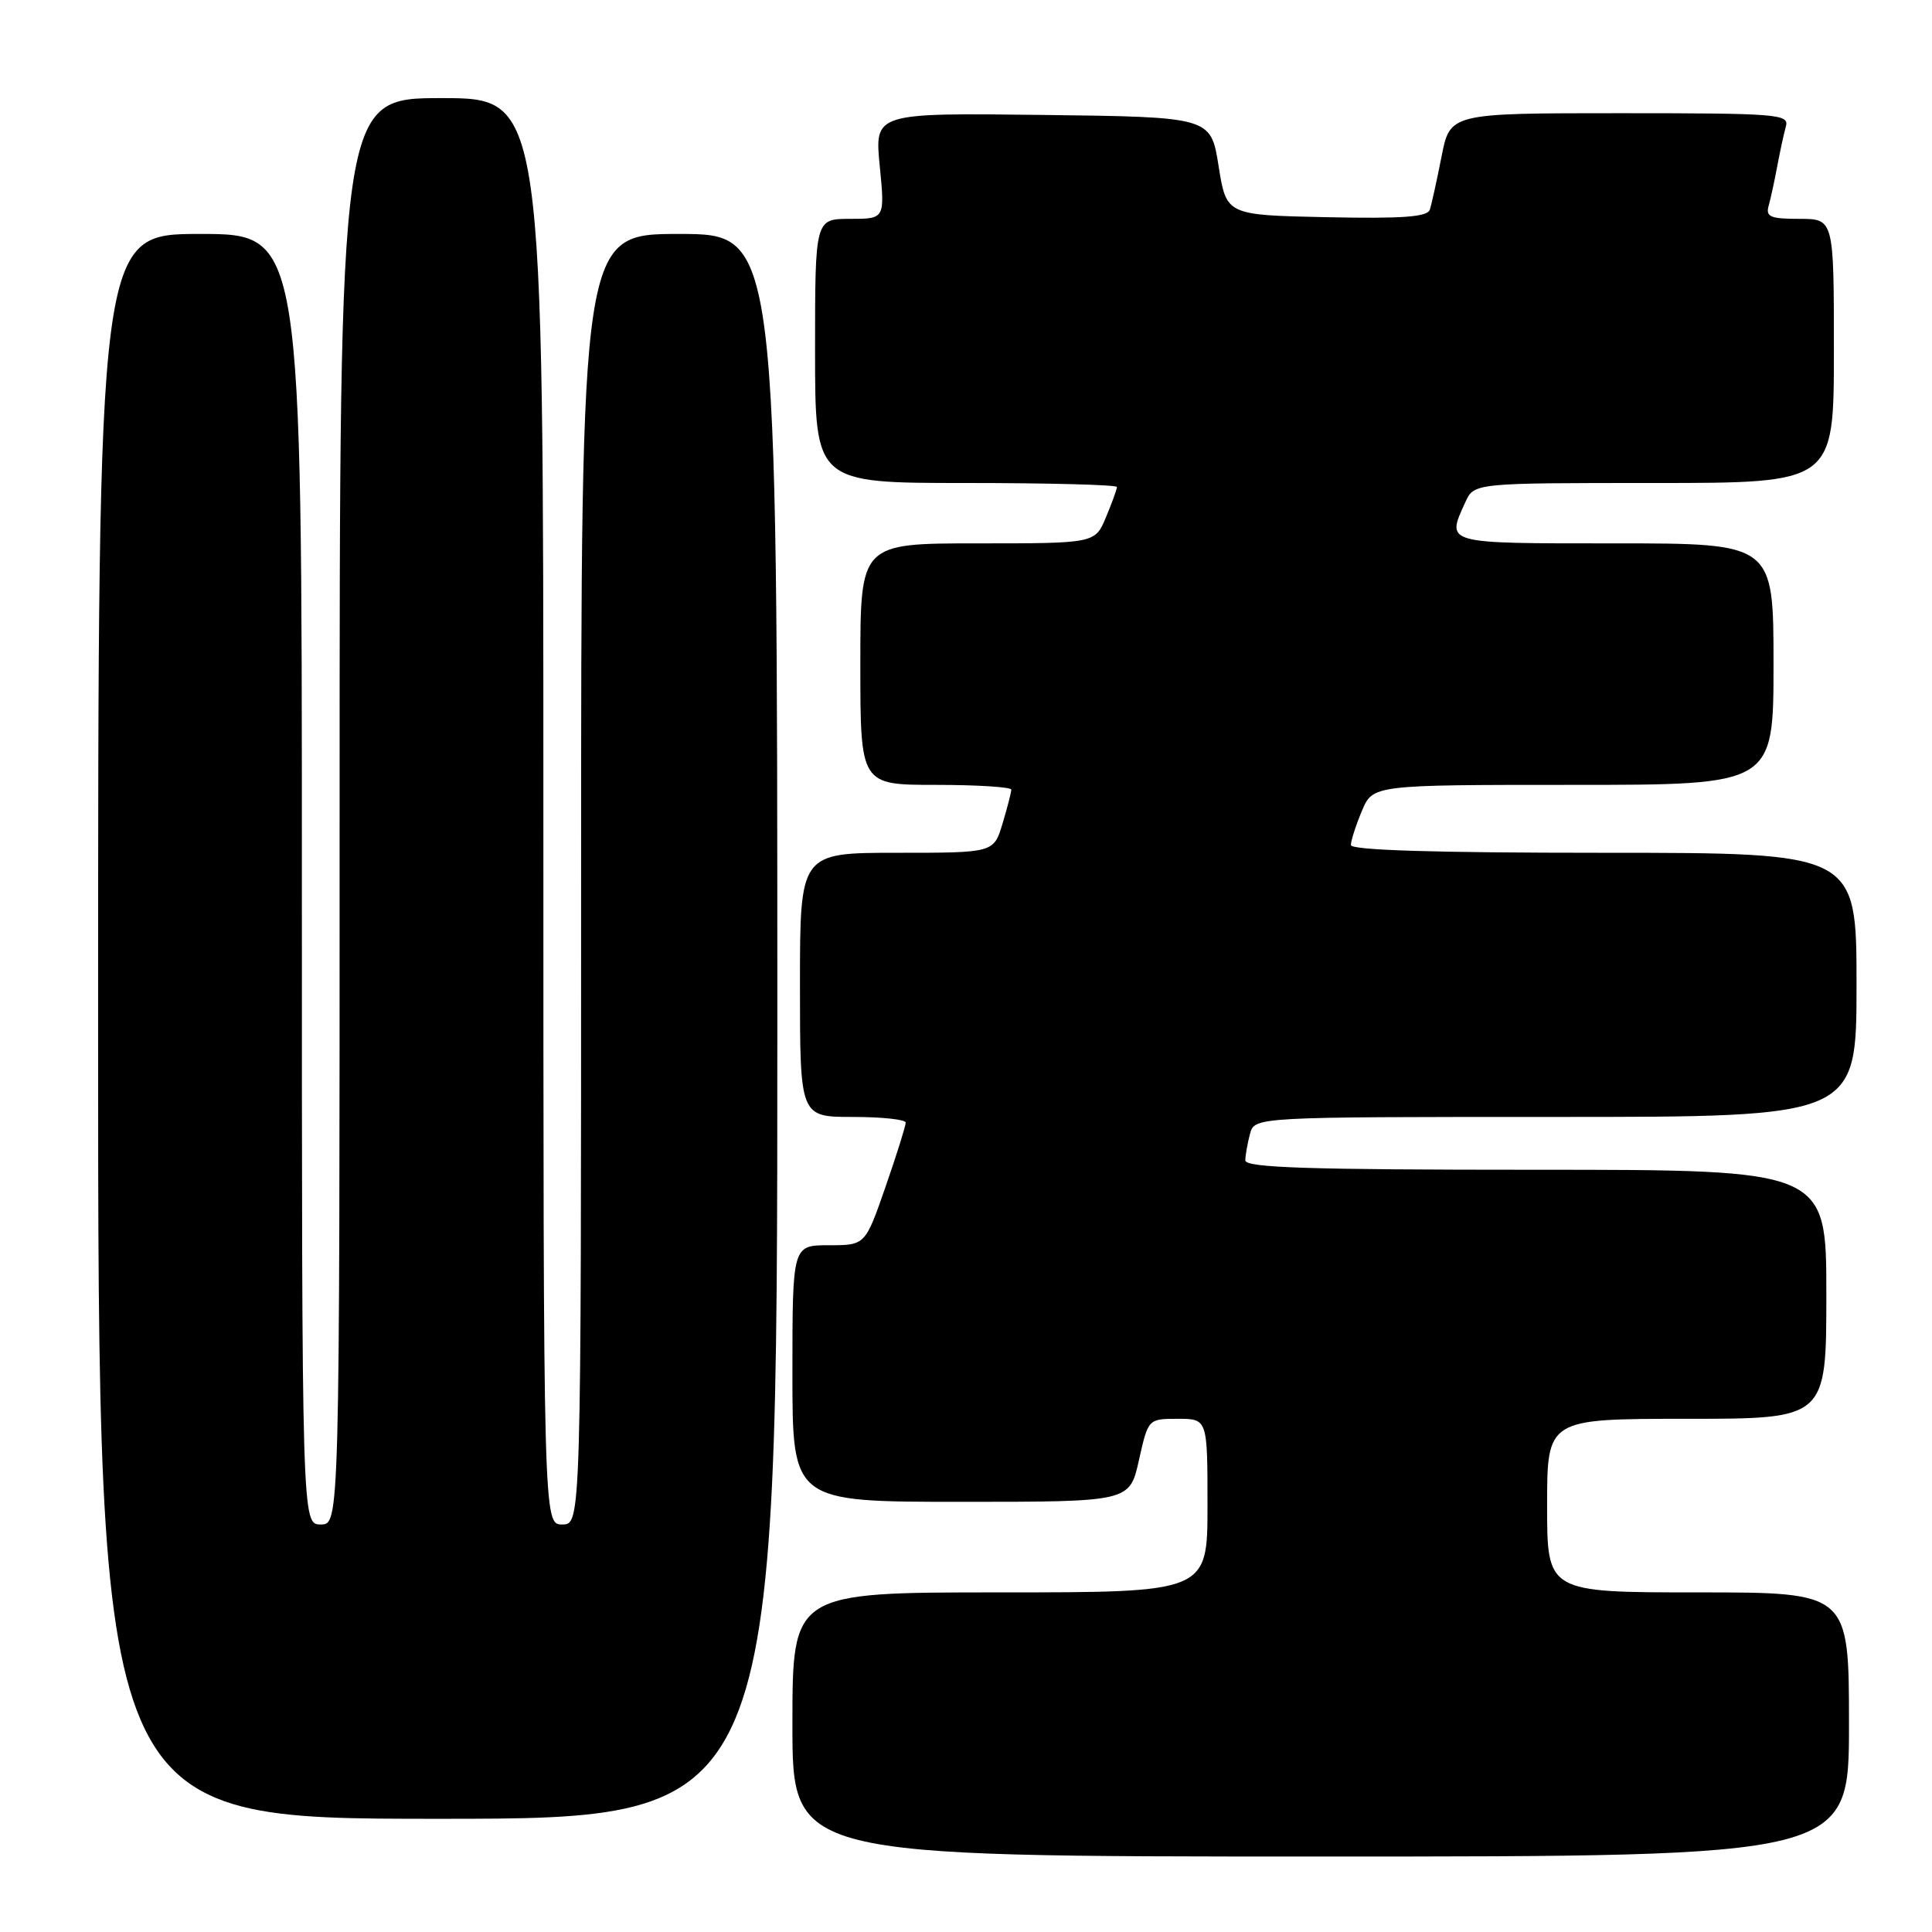 <?xml version="1.0" encoding="UTF-8" standalone="no"?>
<!DOCTYPE svg PUBLIC "-//W3C//DTD SVG 1.1//EN" "http://www.w3.org/Graphics/SVG/1.1/DTD/svg11.dtd" >
<svg xmlns="http://www.w3.org/2000/svg" xmlns:xlink="http://www.w3.org/1999/xlink" version="1.1" viewBox="0 0 256 256">
 <g >
 <path fill="currentColor"
d=" M 245.00 228.50 C 245.00 211.00 245.00 211.00 225.00 211.00 C 205.00 211.00 205.00 211.00 205.00 199.50 C 205.00 188.00 205.00 188.00 223.50 188.00 C 242.00 188.00 242.00 188.00 242.00 171.50 C 242.00 155.00 242.00 155.00 203.50 155.00 C 173.36 155.00 165.00 154.73 165.01 153.75 C 165.02 153.06 165.30 151.49 165.63 150.25 C 166.23 148.00 166.23 148.00 206.12 148.00 C 246.00 148.00 246.00 148.00 246.00 130.50 C 246.00 113.00 246.00 113.00 212.50 113.00 C 190.14 113.00 179.00 112.66 179.00 111.97 C 179.00 111.40 179.65 109.38 180.45 107.47 C 181.90 104.00 181.90 104.00 208.45 104.00 C 235.00 104.00 235.00 104.00 235.00 88.00 C 235.00 72.00 235.00 72.00 214.00 72.00 C 191.23 72.00 191.63 72.11 194.16 66.55 C 195.32 64.00 195.32 64.00 219.16 64.00 C 243.00 64.00 243.00 64.00 243.00 46.50 C 243.00 29.00 243.00 29.00 238.43 29.00 C 234.56 29.00 233.94 28.73 234.36 27.25 C 234.63 26.29 235.14 23.93 235.50 22.00 C 235.86 20.07 236.37 17.71 236.64 16.75 C 237.10 15.12 235.58 15.00 214.64 15.00 C 192.14 15.00 192.14 15.00 191.01 20.75 C 190.39 23.91 189.69 27.08 189.46 27.78 C 189.14 28.75 185.86 28.99 175.77 28.78 C 162.50 28.50 162.50 28.50 161.47 22.00 C 160.44 15.50 160.44 15.50 138.16 15.23 C 115.88 14.96 115.88 14.96 116.57 21.98 C 117.26 29.00 117.26 29.00 112.63 29.00 C 108.00 29.00 108.00 29.00 108.00 46.50 C 108.00 64.00 108.00 64.00 128.00 64.00 C 139.00 64.00 148.00 64.24 148.00 64.53 C 148.00 64.82 147.35 66.62 146.55 68.53 C 145.10 72.00 145.10 72.00 129.55 72.00 C 114.00 72.00 114.00 72.00 114.00 88.00 C 114.00 104.00 114.00 104.00 124.00 104.00 C 129.50 104.00 134.00 104.29 134.00 104.63 C 134.00 104.98 133.48 107.01 132.84 109.13 C 131.68 113.00 131.68 113.00 118.84 113.00 C 106.00 113.00 106.00 113.00 106.00 130.50 C 106.00 148.00 106.00 148.00 113.00 148.00 C 116.85 148.00 120.01 148.34 120.01 148.75 C 120.02 149.16 118.82 152.99 117.34 157.25 C 114.65 165.00 114.65 165.00 109.83 165.00 C 105.00 165.00 105.00 165.00 105.00 182.00 C 105.00 199.00 105.00 199.00 127.34 199.00 C 149.68 199.00 149.68 199.00 150.91 193.50 C 152.14 188.00 152.14 188.00 156.07 188.00 C 160.00 188.00 160.00 188.00 160.00 199.50 C 160.00 211.00 160.00 211.00 132.50 211.00 C 105.00 211.00 105.00 211.00 105.00 228.50 C 105.00 246.00 105.00 246.00 175.00 246.00 C 245.00 246.00 245.00 246.00 245.00 228.50 Z  M 103.00 136.00 C 103.00 31.00 103.00 31.00 90.00 31.00 C 77.00 31.00 77.00 31.00 77.00 116.50 C 77.00 202.00 77.00 202.00 74.50 202.00 C 72.00 202.00 72.00 202.00 72.00 107.50 C 72.00 13.00 72.00 13.00 58.50 13.00 C 45.00 13.00 45.00 13.00 45.00 107.50 C 45.00 202.00 45.00 202.00 42.50 202.00 C 40.00 202.00 40.00 202.00 40.00 116.50 C 40.00 31.00 40.00 31.00 26.50 31.00 C 13.00 31.00 13.00 31.00 13.00 136.00 C 13.00 241.00 13.00 241.00 58.00 241.00 C 103.00 241.00 103.00 241.00 103.00 136.00 Z "/>
</g>
</svg>